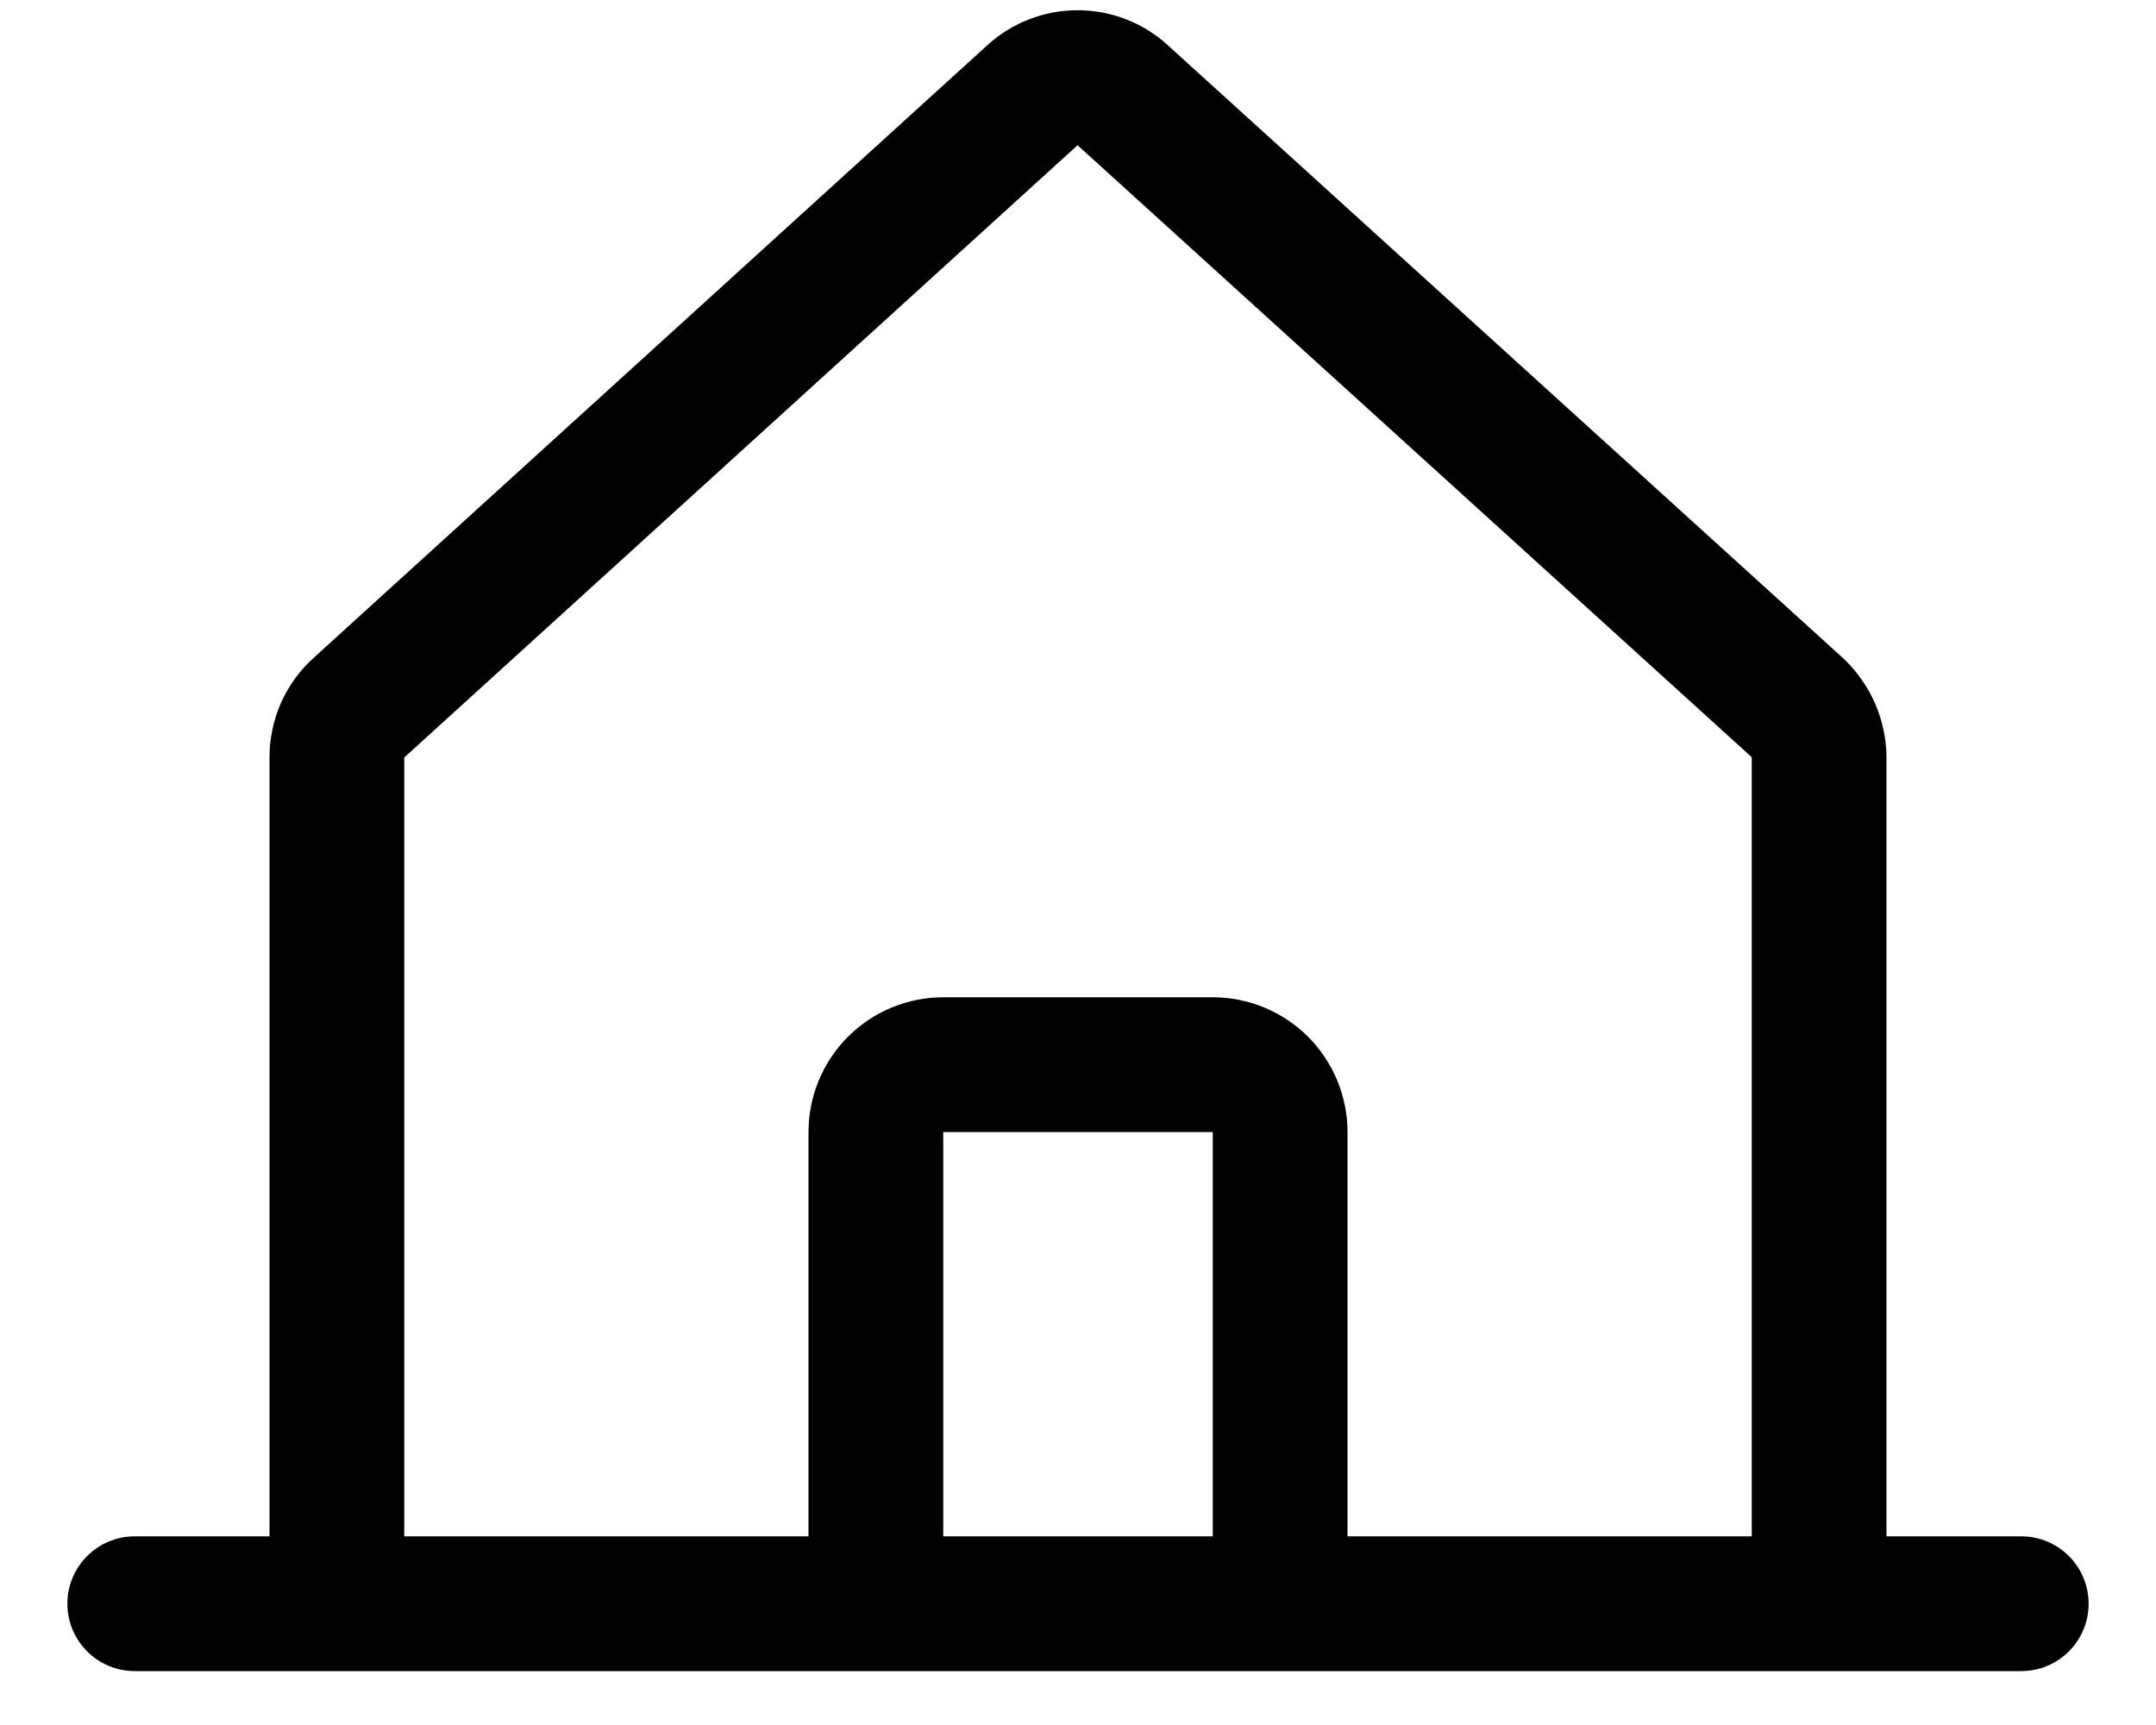 <svg width="20" height="16" viewBox="0 0 20 16" fill="none" xmlns="http://www.w3.org/2000/svg">
<path fill-rule="evenodd" clip-rule="evenodd" d="M9.157 0.421C9.386 0.211 9.685 0.095 9.996 0.095C10.307 0.095 10.606 0.211 10.835 0.421L10.837 0.423L17.092 6.1L17.101 6.108C17.224 6.225 17.323 6.365 17.392 6.52C17.46 6.676 17.497 6.843 17.5 7.013L17.5 7.023V14.25H18.75C19.095 14.25 19.375 14.53 19.375 14.875C19.375 15.22 19.095 15.5 18.75 15.5H1.25C0.905 15.5 0.625 15.22 0.625 14.875C0.625 14.53 0.905 14.25 1.25 14.25H2.5L2.5 7.026C2.5 6.678 2.643 6.343 2.907 6.104C3.888 5.211 8.154 1.333 9.157 0.421ZM8.75 14.25H11.25V10.5H8.75V14.25ZM12.5 14.25V10.5C12.5 10.168 12.368 9.851 12.134 9.616C11.899 9.382 11.582 9.25 11.25 9.25H8.75C8.418 9.25 8.101 9.382 7.866 9.616C7.632 9.851 7.5 10.168 7.5 10.5V14.25H3.75L3.75 7.026C4.736 6.13 8.992 2.26 9.996 1.347L16.244 7.018C16.246 7.02 16.247 7.022 16.248 7.024C16.249 7.027 16.25 7.029 16.25 7.032V14.25H12.5Z" fill="currentColor"/>
</svg>
